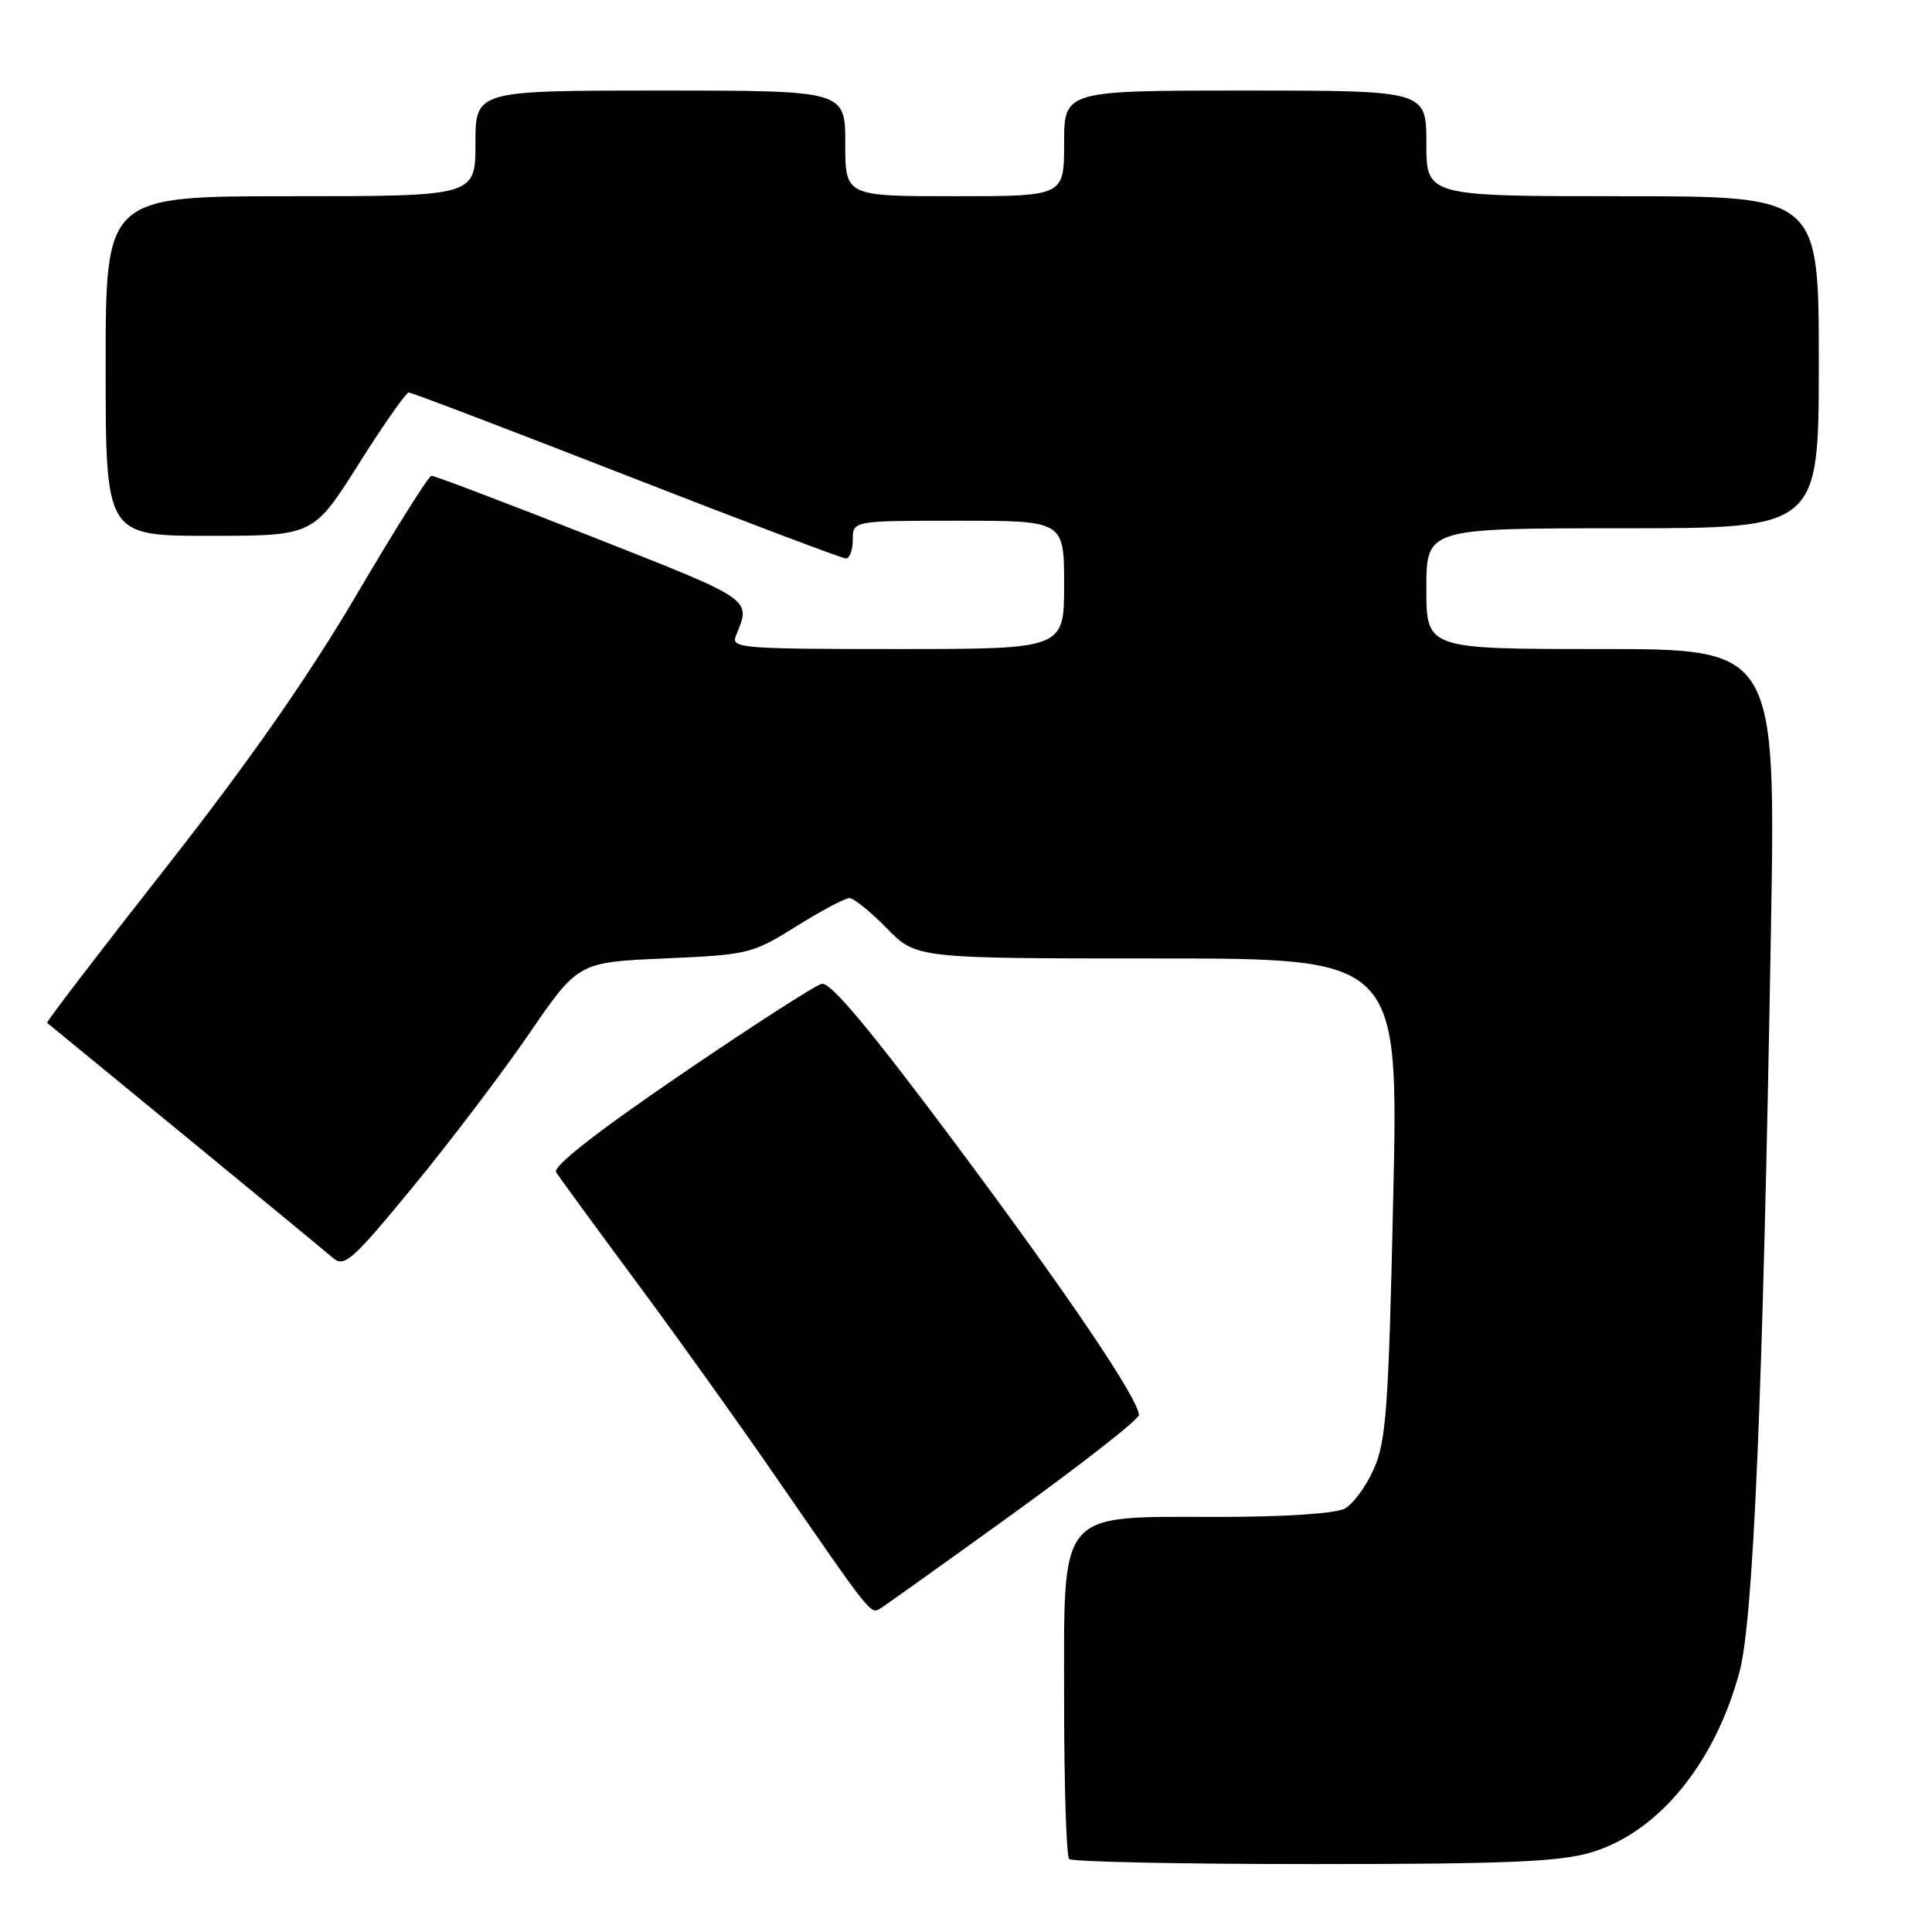 <?xml version="1.0" encoding="UTF-8" standalone="no"?>
<!DOCTYPE svg PUBLIC "-//W3C//DTD SVG 1.1//EN" "http://www.w3.org/Graphics/SVG/1.1/DTD/svg11.dtd" >
<svg xmlns="http://www.w3.org/2000/svg" xmlns:xlink="http://www.w3.org/1999/xlink" version="1.1" viewBox="0 0 256 256">
 <g >
 <path fill="currentColor"
d=" M 210.82 245.46 C 219.72 242.82 227.25 233.65 230.50 221.50 C 232.33 214.68 233.59 185.00 234.65 123.75 C 235.31 86.00 235.31 86.00 212.15 86.00 C 189.00 86.00 189.00 86.00 189.00 78.00 C 189.00 70.00 189.00 70.00 215.00 70.00 C 241.00 70.00 241.00 70.00 241.00 48.00 C 241.00 26.00 241.00 26.00 215.00 26.00 C 189.00 26.00 189.00 26.00 189.00 19.00 C 189.00 12.00 189.00 12.00 165.00 12.00 C 141.00 12.00 141.00 12.00 141.00 19.00 C 141.00 26.00 141.00 26.00 126.50 26.00 C 112.00 26.00 112.00 26.00 112.00 19.00 C 112.00 12.00 112.00 12.00 87.50 12.00 C 63.00 12.00 63.00 12.00 63.00 19.00 C 63.00 26.00 63.00 26.00 38.50 26.00 C 14.00 26.00 14.00 26.00 14.00 48.50 C 14.00 71.00 14.00 71.00 27.76 71.00 C 41.52 71.00 41.52 71.00 47.51 61.51 C 50.80 56.28 53.80 52.01 54.16 52.01 C 54.52 52.00 67.50 56.95 83.00 63.00 C 98.50 69.05 111.60 74.00 112.09 74.00 C 112.59 74.00 113.00 72.88 113.00 71.50 C 113.00 69.00 113.00 69.00 127.00 69.00 C 141.00 69.00 141.00 69.00 141.00 77.50 C 141.00 86.00 141.00 86.00 118.89 86.00 C 98.23 86.00 96.83 85.89 97.51 84.25 C 99.54 79.30 100.00 79.62 78.50 71.14 C 67.13 66.66 57.53 63.02 57.17 63.04 C 56.80 63.06 52.30 70.21 47.18 78.92 C 40.78 89.78 32.85 101.13 21.92 115.04 C 13.16 126.19 6.10 135.42 6.24 135.53 C 6.39 135.65 14.60 142.39 24.50 150.51 C 34.40 158.64 43.24 165.92 44.14 166.70 C 45.62 167.97 46.71 167.00 54.64 157.36 C 59.52 151.44 66.45 142.30 70.06 137.05 C 76.61 127.50 76.61 127.50 88.06 127.00 C 99.17 126.51 99.68 126.39 105.50 122.75 C 108.80 120.69 111.97 119.00 112.55 119.00 C 113.12 119.00 115.35 120.80 117.50 123.00 C 121.41 127.00 121.41 127.00 153.36 127.00 C 185.32 127.00 185.32 127.00 184.61 158.71 C 184.00 186.48 183.68 190.93 182.05 194.62 C 181.03 196.94 179.28 199.32 178.16 199.91 C 176.97 200.55 170.10 201.00 161.47 201.00 C 139.94 201.00 141.00 199.74 141.00 225.40 C 141.00 236.55 141.30 245.97 141.67 246.33 C 142.03 246.70 156.58 247.00 173.99 247.00 C 199.56 247.00 206.63 246.70 210.82 245.46 Z  M 134.33 200.50 C 143.46 193.90 150.93 188.05 150.91 187.50 C 150.85 185.34 141.51 171.53 126.37 151.23 C 115.24 136.33 110.02 130.09 108.89 130.36 C 108.00 130.57 99.56 136.01 90.12 142.45 C 78.99 150.04 73.23 154.56 73.69 155.32 C 74.09 155.97 78.75 162.35 84.05 169.50 C 89.36 176.65 97.89 188.57 103.01 196.00 C 115.47 214.06 115.34 213.89 116.61 213.15 C 117.22 212.79 125.19 207.10 134.33 200.50 Z "/>
</g>
</svg>
